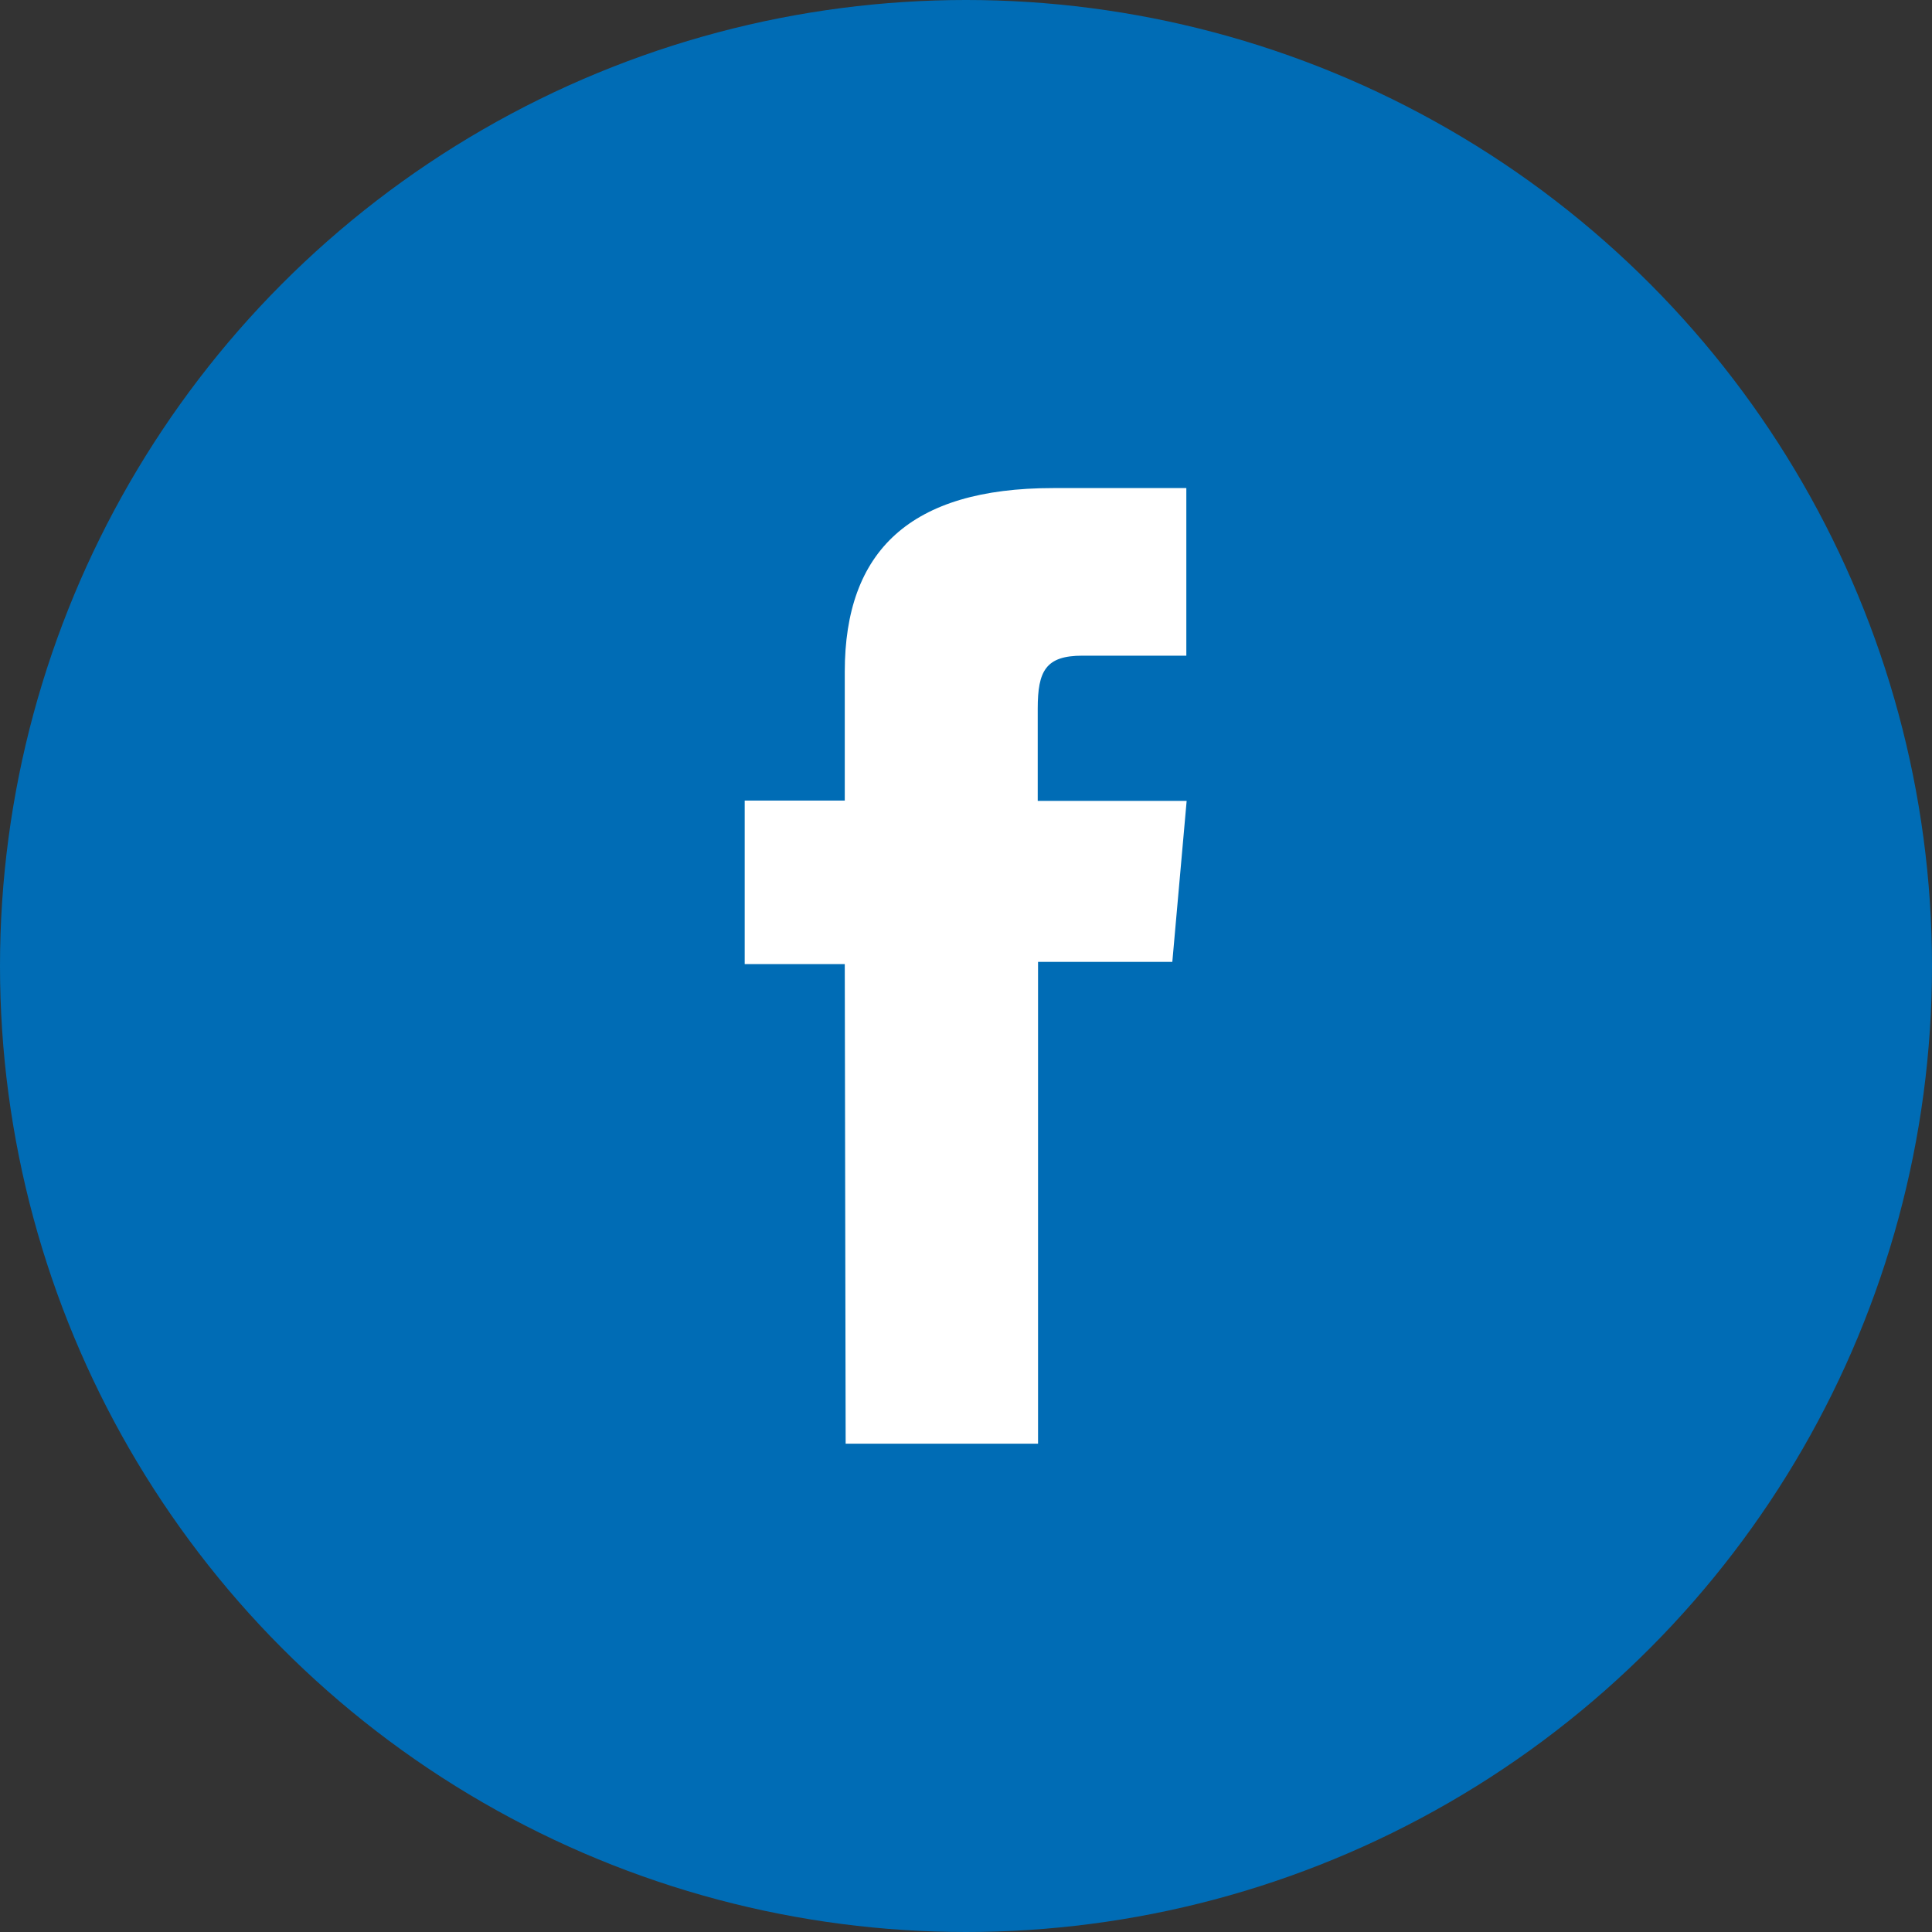 <svg xmlns="http://www.w3.org/2000/svg" width="24" height="24" viewBox="0 0 24 24">
  <rect x="0" y="0" width="24" height="24" fill="#333333" stroke="none"/>
  <g id="Raggruppa_782" data-name="Raggruppa 782" transform="translate(-96.27)">
    <circle id="Ellisse_125" data-name="Ellisse 125" cx="12" cy="12" r="12" transform="translate(96.27)" fill="#006cb5"/>
    <path id="Tracciato_7271" data-name="Tracciato 7271" d="M189.554,115.631h2.39v-5.985h1.668l.178-2h-1.85V106.5c0-.47.1-.658.555-.658h1.291V103.76h-1.654c-1.779,0-2.589.784-2.589,2.282v1.6H188.3v2.031h1.243Z" transform="translate(-82.779 -97.697)" fill="#fff"/>
  </g>
</svg>
